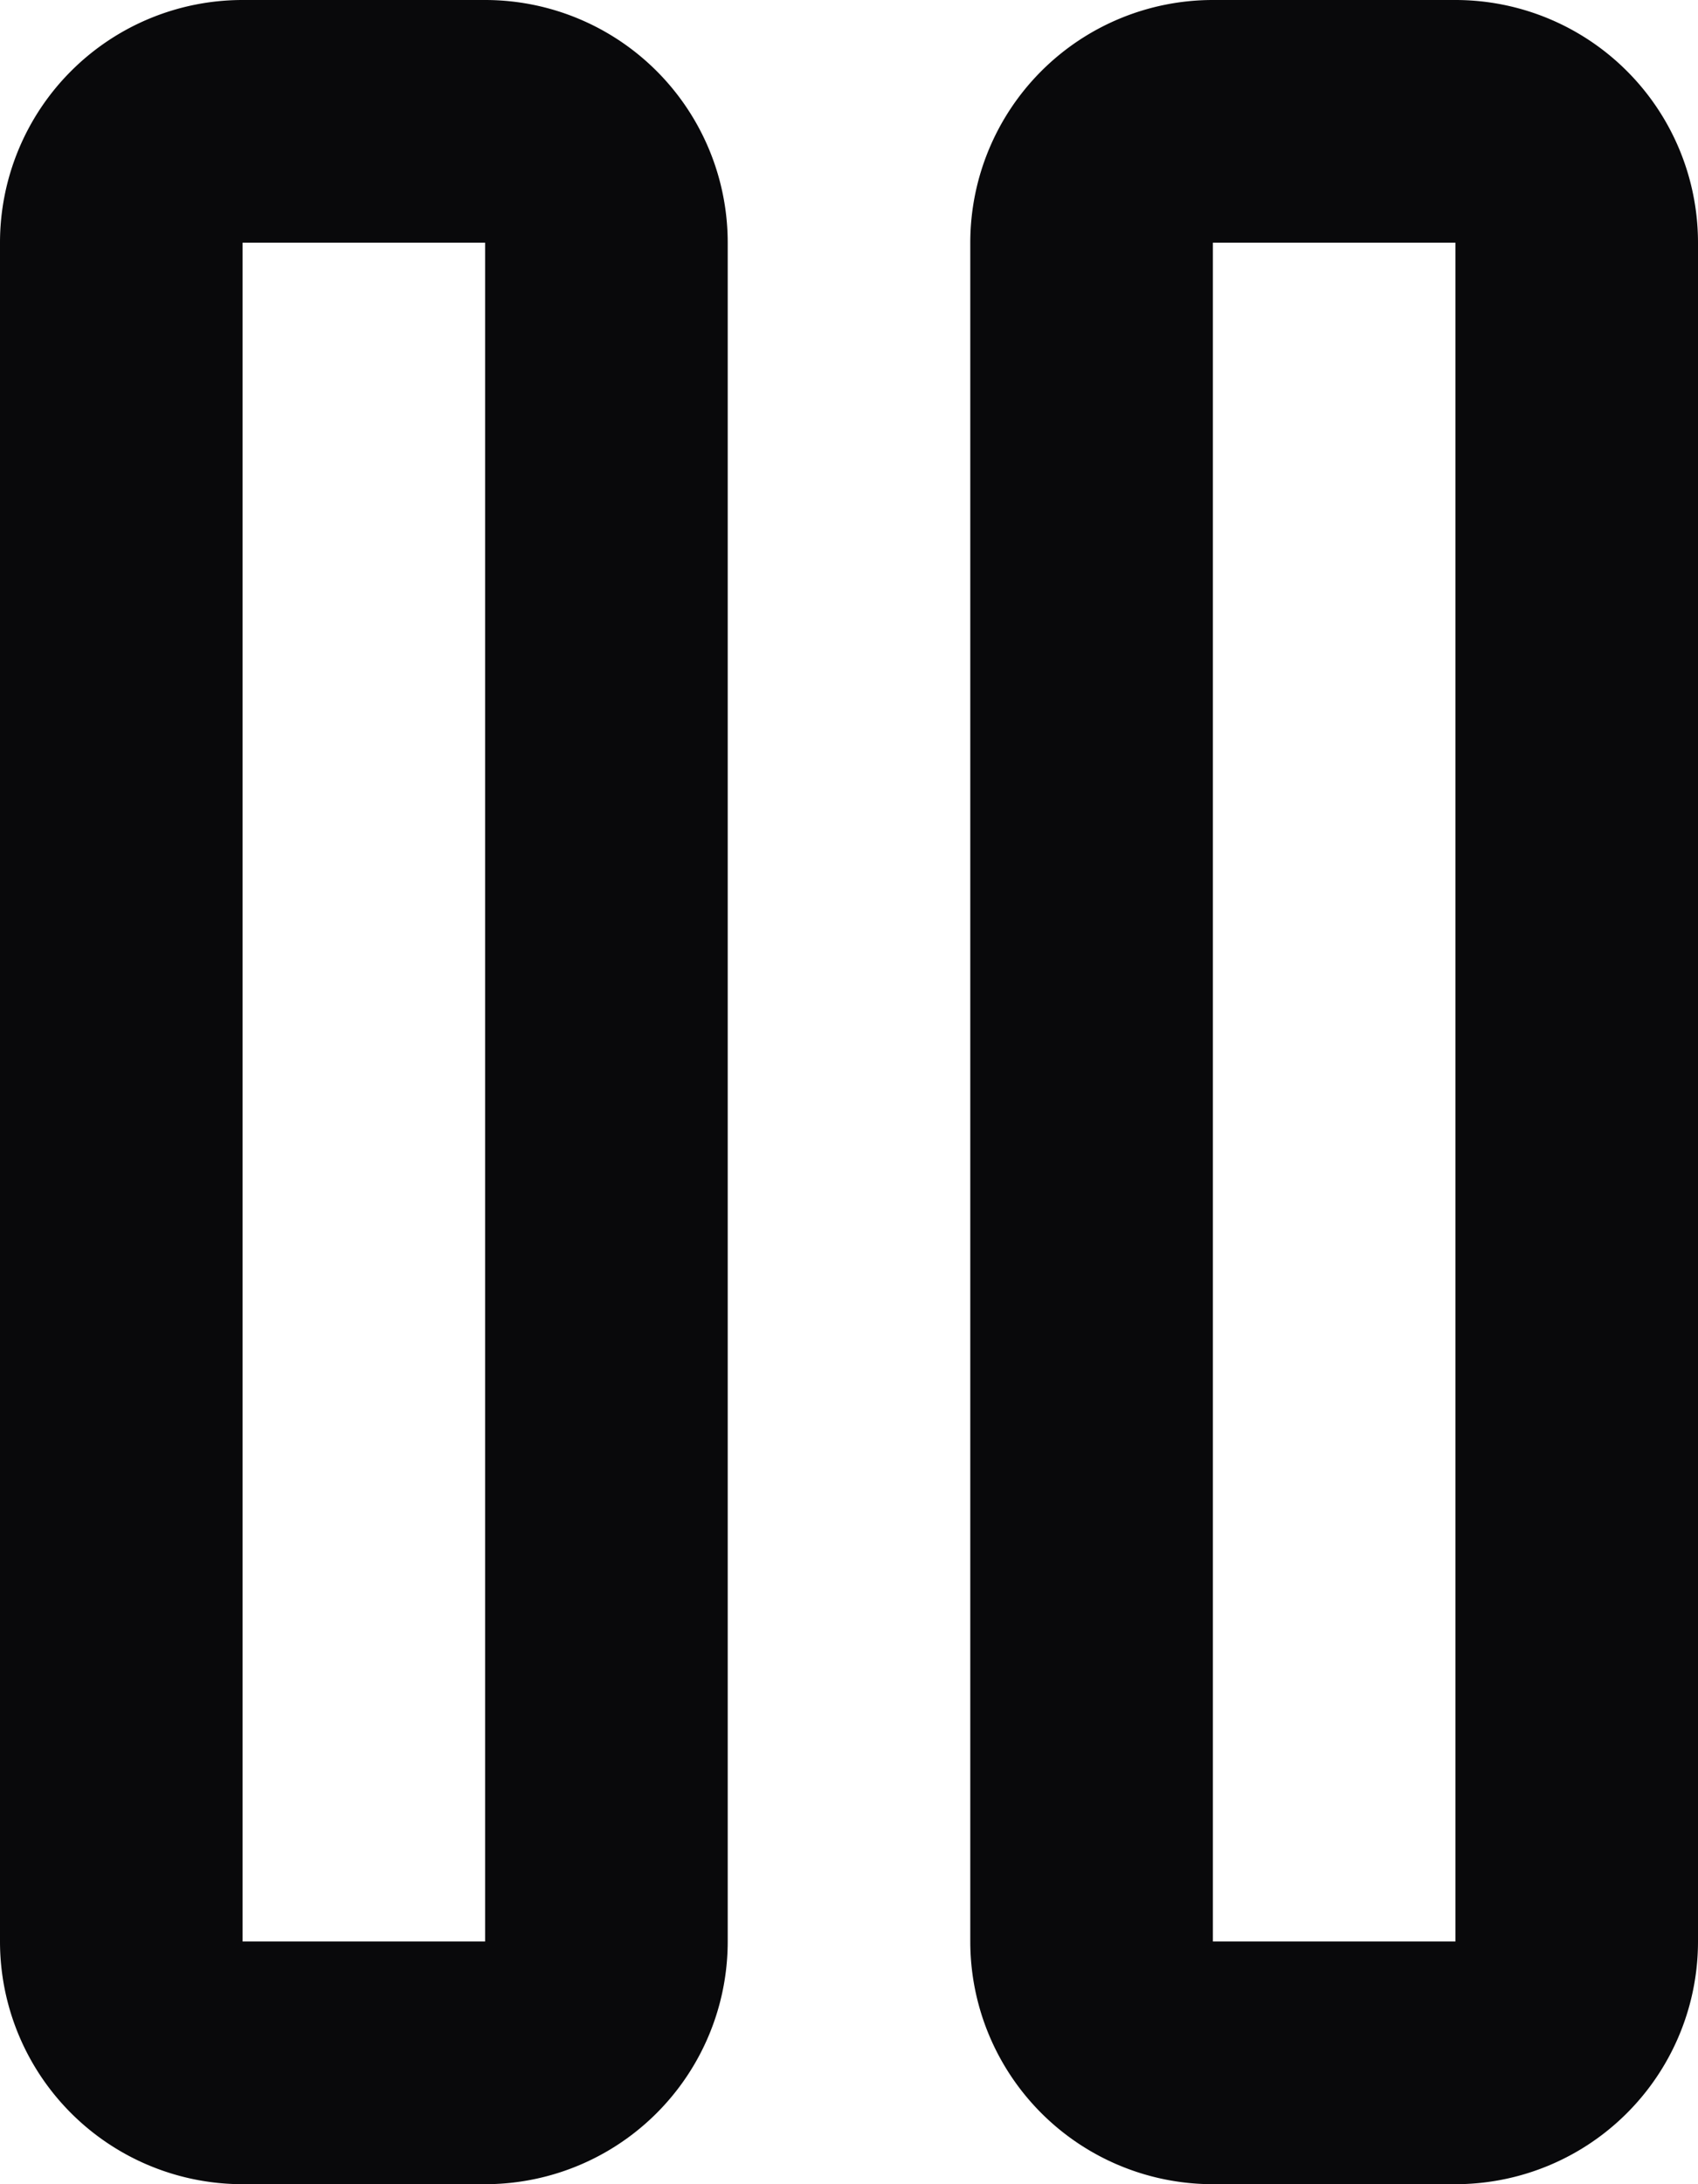 <svg id="pause" xmlns="http://www.w3.org/2000/svg" width="14" height="18" viewBox="0 0 14 18">
  <path id="Vector" d="M10,2h2V0H10Zm2,0h2a2,2,0,0,0-2-2Zm0,0V16h2V2Zm0,14v2a2,2,0,0,0,2-2Zm0,0H10v2h2Zm-2,0H8a2,2,0,0,0,2,2Zm0,0V2H8V16ZM10,2V0A2,2,0,0,0,8,2ZM2,2H4V0H2ZM4,2H6A2,2,0,0,0,4,0ZM4,2V16H6V2ZM4,16v2a2,2,0,0,0,2-2Zm0,0H2v2H4ZM2,16H0a2,2,0,0,0,2,2Zm0,0V2H0V16ZM2,2V0A2,2,0,0,0,0,2Z" fill="#09090b"/>
</svg>
